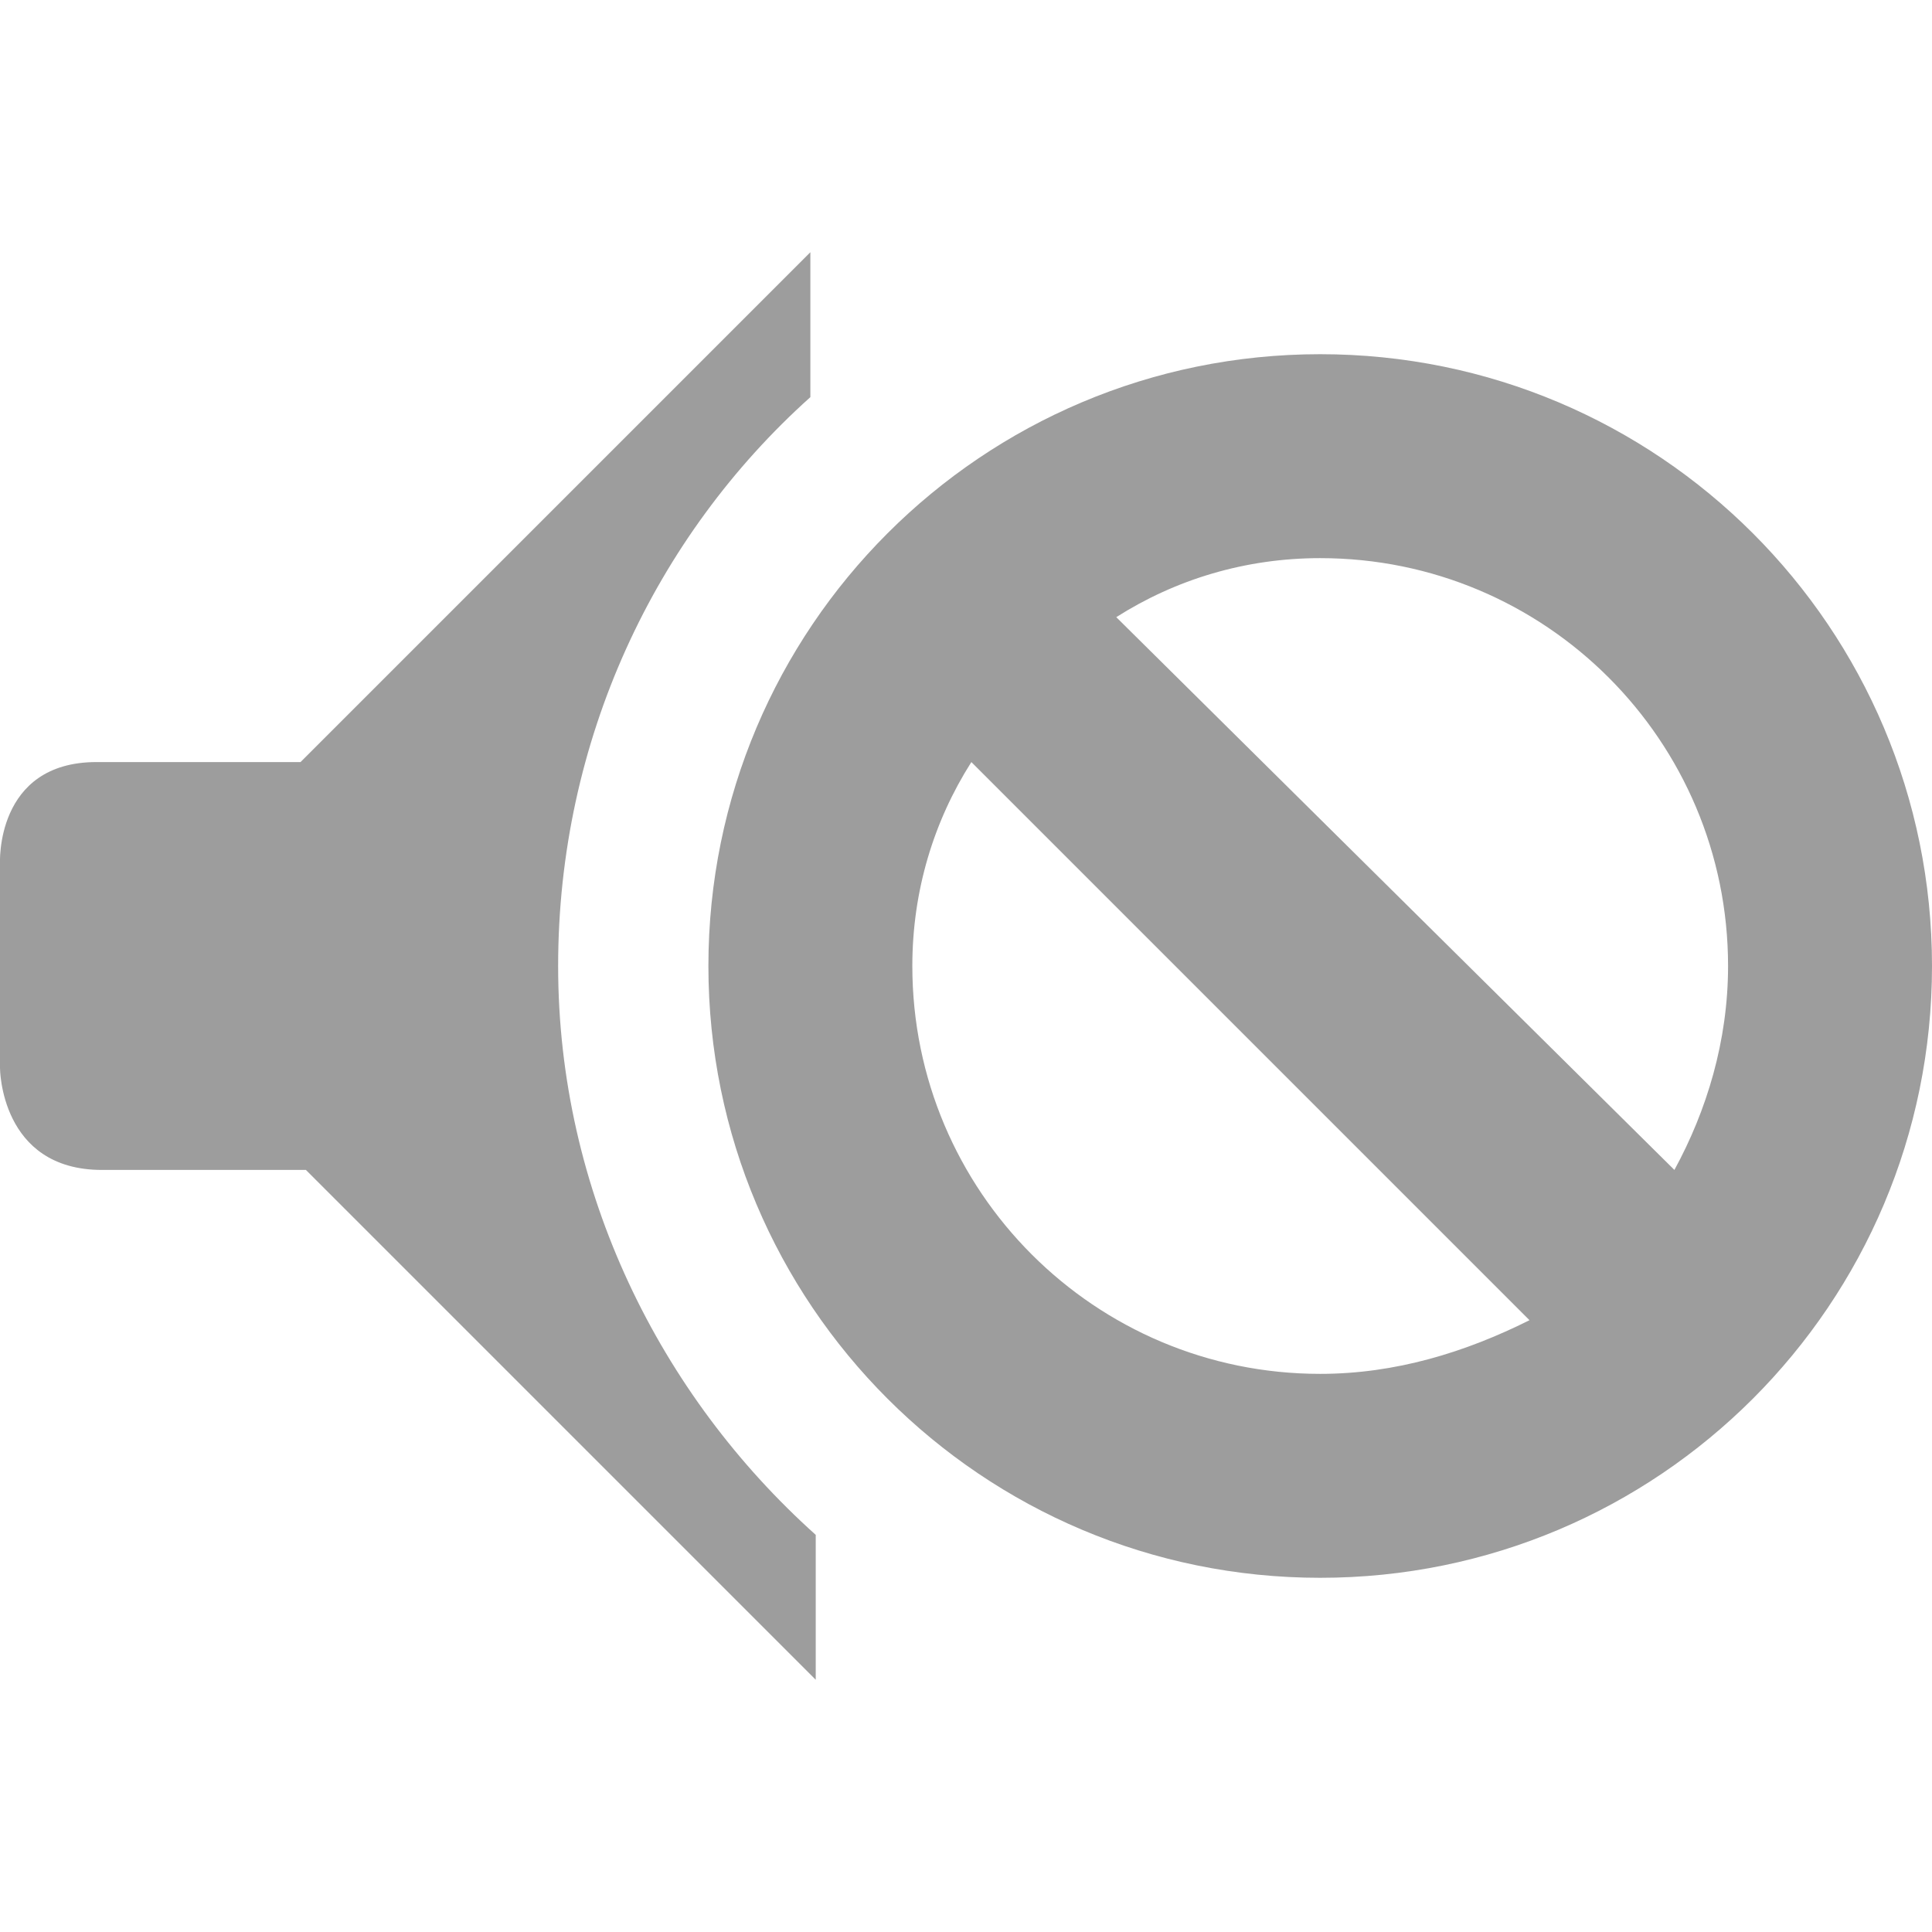 <?xml version="1.0" encoding="UTF-8" standalone="no"?>
<svg width="36px" height="36px" viewBox="0 0 36 36" version="1.1" xmlns="http://www.w3.org/2000/svg" xmlns:xlink="http://www.w3.org/1999/xlink" xmlns:sketch="http://www.bohemiancoding.com/sketch/ns">
    <!-- Generator: Sketch 3.1.1 (8761) - http://www.bohemiancoding.com/sketch -->
    <title>Artboard 1</title>
    <desc>Created with Sketch.</desc>
    <defs></defs>
    <g id="Page-1" stroke="none" stroke-width="1" fill="none" fill-rule="evenodd" sketch:type="MSPage">
        <g id="Artboard-1" sketch:type="MSArtboardGroup" fill="#9D9D9D">
            <g id="界面-+-Rectangle-1" sketch:type="MSLayerGroup" transform="translate(0, 5)">
                <g id="界面" sketch:type="MSShapeGroup">
                    <g id="Group">
                        <g>
                            <path d="M24.6,1.6 C18.3,1.6 13.2,6.7 13.2,13 C13.2,19.3 18.3,24.4 24.6,24.4 C30.9,24.4 36,19.3 36,13 C36,6.7 30.9,1.6 24.6,1.6 L24.6,1.6 Z M24.6,20.6 C20.4,20.6 17,17.2 17,13 C17,11.6 17.4,10.3 18.1,9.2 L28.5,19.6 C27.3,20.2 26,20.6 24.6,20.6 L24.6,20.6 Z M31.2,16.8 L20.8,6.5 C21.9,5.8 23.2,5.4 24.6,5.4 C28.8,5.4 32.2,8.8 32.2,13 C32.2,14.4 31.8,15.7 31.2,16.8 L31.2,16.8 Z" id="Shape"></path>
                            <path d="M10.4,13 C10.4,8.8 12.2,5 15.1,2.4 L15.1,-0.3 L5.6,9.2 L1.8,9.2 C-0.1,9.2 0,11.1 0,11.1 L0,14.9 C0,14.9 0,16.8 1.9,16.8 L5.7,16.8 L15.2,26.3 L15.2,23.6 C12.3,21 10.4,17.2 10.4,13 L10.4,13 Z" id="Shape"></path>
                        </g>
                    </g>
                </g>
            </g>
        </g>
    </g>
</svg>
